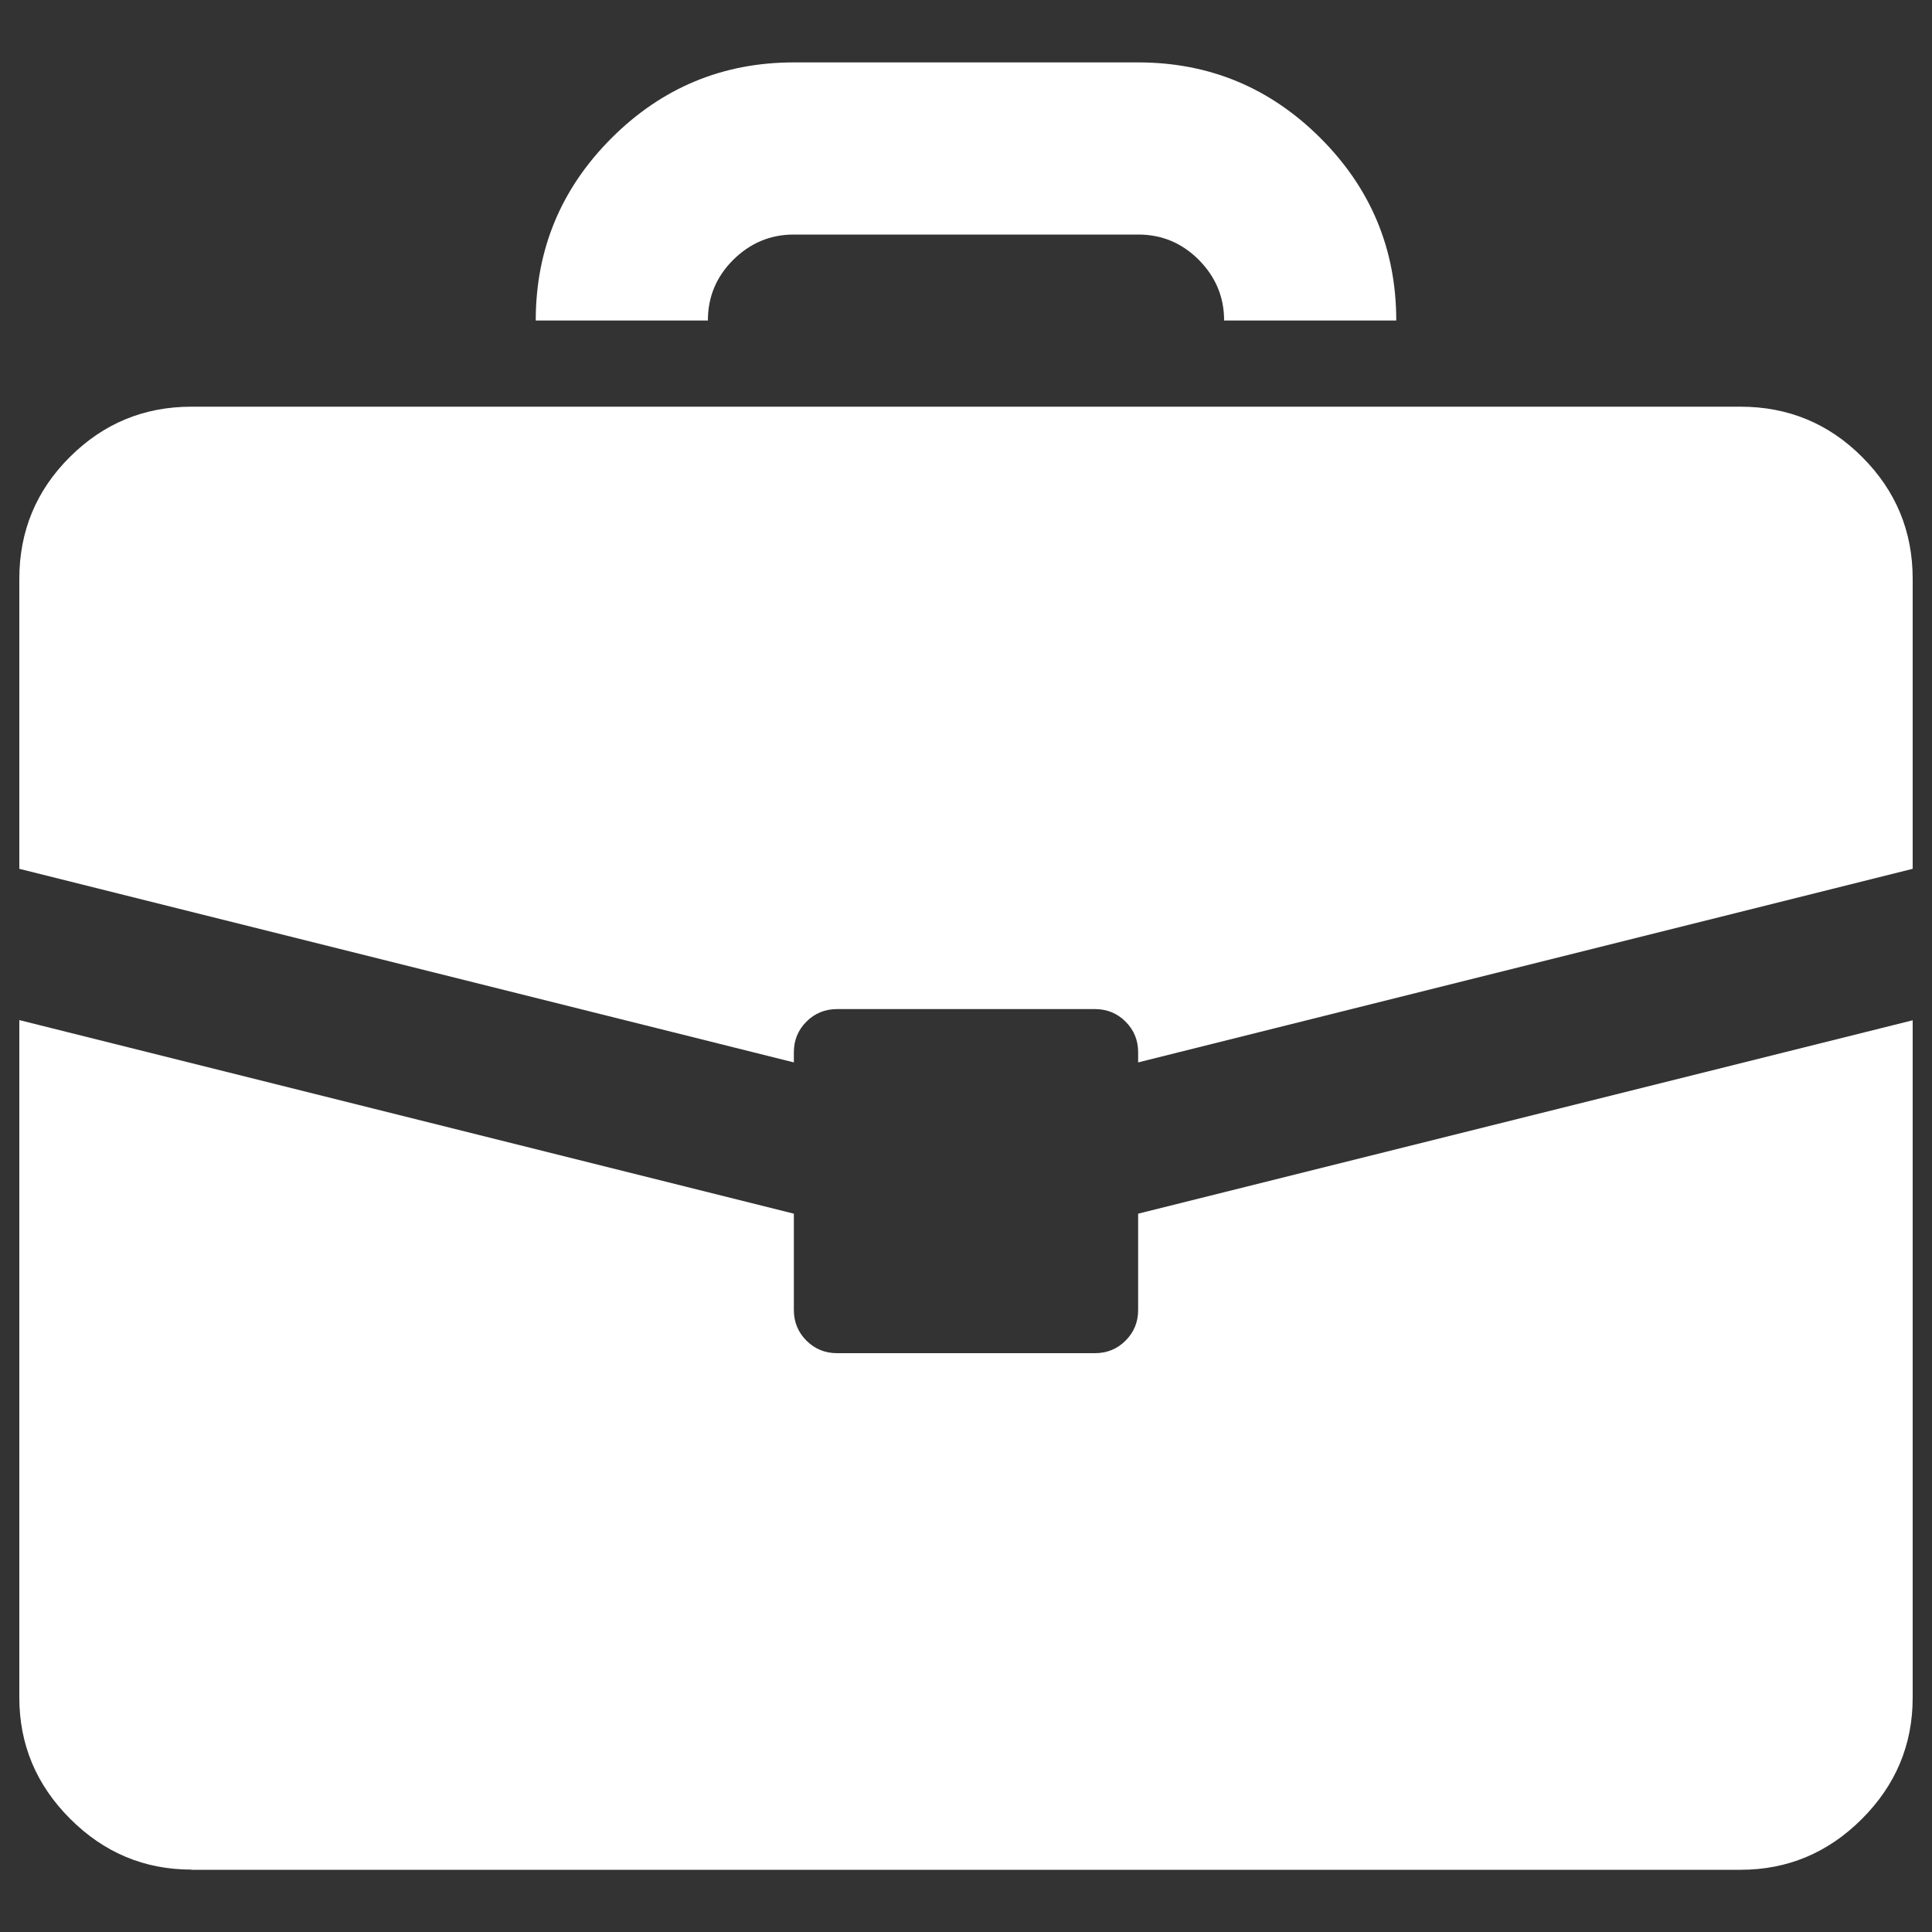 <?xml version="1.0" encoding="UTF-8" standalone="no"?>
<!-- Created with Inkscape (http://www.inkscape.org/) -->

<svg width="20" height="20" viewBox="0 0 20 20" fill="none" xmlns="http://www.w3.org/2000/svg">
    <rect x="0" y="0" width="20" height="20" fill="#333333" stroke="none"/>
    <path d="M5.546 3.318C5.546 2.582 5.808 1.952 6.33 1.43C6.852 0.908 7.482 0.646 8.218 0.646H11.782C12.518 0.646 13.148 0.908 13.67 1.43C14.192 1.952 14.454 2.582 14.454 3.318H12.672C12.672 3.074 12.584 2.866 12.41 2.69C12.234 2.514 12.026 2.428 11.782 2.428H8.218C7.974 2.428 7.766 2.516 7.59 2.69C7.414 2.866 7.328 3.074 7.328 3.318H5.546ZM8.218 10.998L0.2 8.994V5.992C0.2 5.5 0.374 5.078 0.722 4.732C1.07 4.384 1.49 4.21 1.982 4.21H18.018C18.51 4.21 18.932 4.384 19.278 4.732C19.626 5.08 19.8 5.5 19.8 5.992V8.994L11.782 10.998V10.892C11.782 10.768 11.738 10.662 11.652 10.576C11.566 10.49 11.46 10.446 11.336 10.446H8.664C8.54 10.446 8.434 10.49 8.348 10.576C8.262 10.662 8.218 10.768 8.218 10.892V10.998ZM1.982 19.354C1.494 19.354 1.076 19.178 0.726 18.828C0.376 18.478 0.2 18.06 0.2 17.572V10.56L8.218 12.564V13.562C8.218 13.686 8.262 13.792 8.348 13.878C8.434 13.964 8.54 14.008 8.664 14.008H11.336C11.46 14.008 11.566 13.964 11.652 13.878C11.738 13.792 11.782 13.686 11.782 13.562V12.564L19.8 10.562V17.574C19.8 18.062 19.624 18.48 19.274 18.83C18.924 19.18 18.504 19.356 18.018 19.356H1.982V19.354Z" fill="white"/>
</svg>